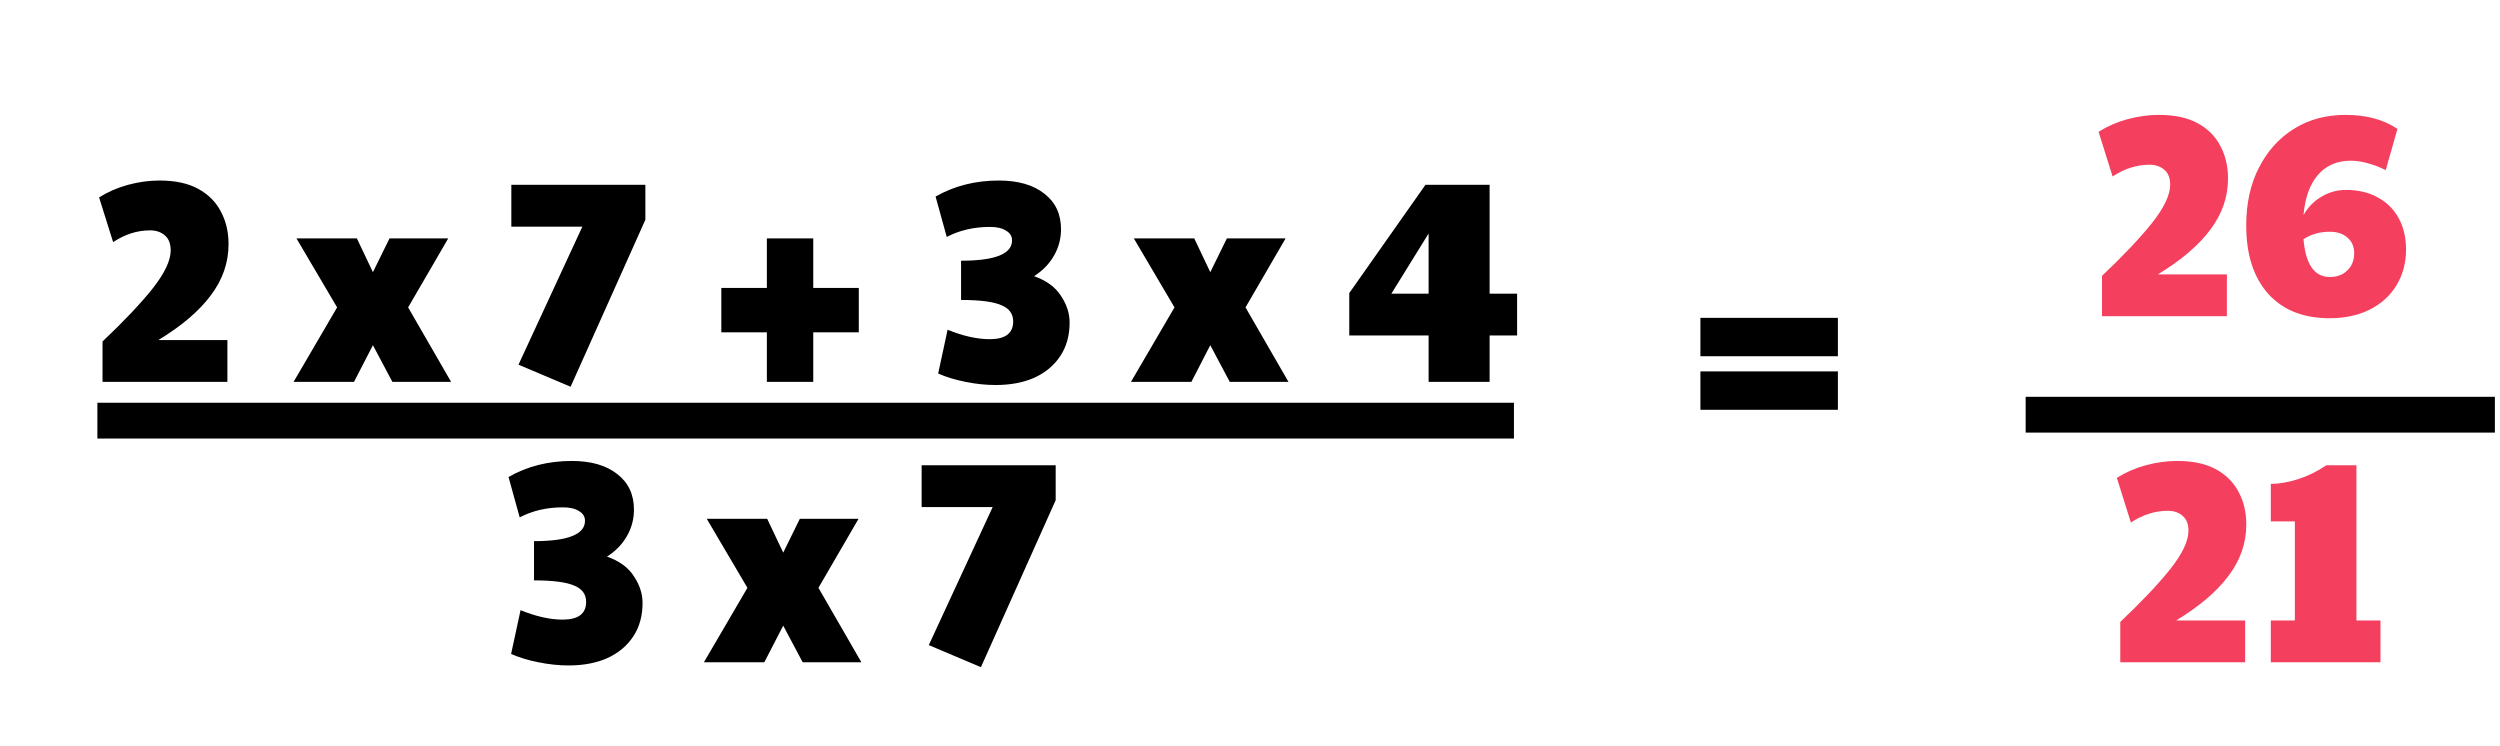 <svg width="419" height="125" viewBox="0 0 419 125" fill="none" xmlns="http://www.w3.org/2000/svg">
<path d="M355.359 111V104.232C358.943 100.84 361.743 97.88 363.759 95.352C365.775 92.792 366.783 90.664 366.783 88.968C366.783 87.848 366.463 87.016 365.823 86.472C365.183 85.896 364.351 85.608 363.327 85.608C361.183 85.608 359.119 86.264 357.135 87.576L354.783 80.088C356.255 79.16 357.871 78.456 359.631 77.976C361.423 77.496 363.183 77.256 364.911 77.256C367.535 77.256 369.695 77.72 371.391 78.648C373.087 79.576 374.351 80.84 375.183 82.44C376.047 84.04 376.479 85.864 376.479 87.912C376.479 91.016 375.487 93.88 373.503 96.504C371.551 99.128 368.623 101.624 364.719 103.992H376.287V111H355.359ZM380.585 111V103.992H384.617V87.384H380.585V81.096C381.961 81.096 383.465 80.84 385.097 80.328C386.729 79.816 388.329 79.032 389.897 77.976H394.937V103.992H398.969V111H380.585Z" fill="#F43F5E"/>
<path d="M284.989 59.704V53.272H308.029V59.704H284.989ZM284.989 68.68V62.248H308.029V68.68H284.989Z" fill="black"/>
<path d="M352.296 53V46.232C355.88 42.84 358.68 39.88 360.696 37.352C362.712 34.792 363.72 32.664 363.72 30.968C363.72 29.848 363.4 29.016 362.76 28.472C362.12 27.896 361.288 27.608 360.264 27.608C358.12 27.608 356.056 28.264 354.072 29.576L351.72 22.088C353.192 21.16 354.808 20.456 356.568 19.976C358.36 19.496 360.12 19.256 361.848 19.256C364.472 19.256 366.632 19.72 368.328 20.648C370.024 21.576 371.288 22.84 372.12 24.44C372.984 26.04 373.416 27.864 373.416 29.912C373.416 33.016 372.424 35.88 370.44 38.504C368.488 41.128 365.56 43.624 361.656 45.992H373.224V53H352.296ZM376.467 37.784C376.467 34.104 377.171 30.888 378.579 28.136C379.987 25.352 381.939 23.176 384.435 21.608C386.931 20.04 389.827 19.256 393.123 19.256C396.611 19.256 399.507 20.04 401.811 21.608L399.843 28.52C398.851 28.008 397.859 27.624 396.867 27.368C395.875 27.08 394.915 26.936 393.987 26.936C391.683 26.936 389.843 27.736 388.467 29.336C387.123 30.904 386.323 33.144 386.067 36.056C386.771 34.776 387.763 33.752 389.043 32.984C390.323 32.216 391.699 31.832 393.171 31.832C395.219 31.832 396.995 32.248 398.499 33.08C400.003 33.88 401.171 35.032 402.003 36.536C402.835 38.04 403.251 39.8 403.251 41.816C403.251 44.088 402.707 46.104 401.619 47.864C400.563 49.592 399.075 50.936 397.155 51.896C395.235 52.856 392.995 53.336 390.435 53.336C386.051 53.336 382.627 51.976 380.163 49.256C377.699 46.504 376.467 42.68 376.467 37.784ZM386.067 40.088C386.419 44.312 387.891 46.424 390.483 46.424C391.699 46.424 392.675 46.056 393.411 45.32C394.179 44.584 394.563 43.624 394.563 42.44C394.563 41.352 394.195 40.488 393.459 39.848C392.723 39.176 391.731 38.84 390.483 38.84C388.819 38.84 387.347 39.256 386.067 40.088Z" fill="#F43F5E"/>
<path d="M16.322 70.5L253.735 70.5" stroke="black" stroke-width="6"/>
<path d="M339.5 69.5C373.628 69.5 418.143 69.5 418.143 69.5" stroke="black" stroke-width="6"/>
<path d="M17.184 64V57.232C20.768 53.84 23.568 50.88 25.584 48.352C27.6 45.792 28.608 43.664 28.608 41.968C28.608 40.848 28.288 40.016 27.648 39.472C27.008 38.896 26.176 38.608 25.152 38.608C23.008 38.608 20.944 39.264 18.96 40.576L16.608 33.088C18.08 32.16 19.696 31.456 21.456 30.976C23.248 30.496 25.008 30.256 26.736 30.256C29.36 30.256 31.52 30.72 33.216 31.648C34.912 32.576 36.176 33.84 37.008 35.44C37.872 37.04 38.304 38.864 38.304 40.912C38.304 44.016 37.312 46.88 35.328 49.504C33.376 52.128 30.448 54.624 26.544 56.992H38.112V64H17.184ZM49.204 64L56.5 51.52L49.684 39.952H59.812L62.5 45.616L65.284 39.952H75.124L68.404 51.52L75.604 64H65.764L62.5 57.856L59.332 64H49.204ZM95.635 64.816L86.899 61.12L97.603 37.984H85.699V30.976H108.163V36.832L95.635 64.816ZM128.525 64V55.696H120.893V48.256H128.525V39.952H136.301V48.256H143.933V55.696H136.301V64H128.525ZM166.883 64.528C165.219 64.528 163.539 64.352 161.843 64C160.179 63.68 158.643 63.216 157.235 62.608L158.819 55.264C161.411 56.32 163.763 56.848 165.875 56.848C168.499 56.848 169.811 55.856 169.811 53.872C169.811 52.592 169.139 51.68 167.795 51.136C166.451 50.56 164.211 50.272 161.075 50.272V43.696C166.771 43.696 169.619 42.56 169.619 40.288C169.619 39.584 169.283 39.04 168.611 38.656C167.971 38.24 167.075 38.032 165.923 38.032C163.235 38.032 160.819 38.592 158.675 39.712L156.803 32.944C159.939 31.152 163.475 30.256 167.411 30.256C170.643 30.256 173.187 30.992 175.043 32.464C176.899 33.904 177.827 35.888 177.827 38.416C177.827 40.016 177.427 41.504 176.627 42.88C175.859 44.224 174.755 45.36 173.315 46.288C175.395 47.024 176.899 48.128 177.827 49.6C178.787 51.04 179.267 52.528 179.267 54.064C179.267 56.208 178.755 58.064 177.731 59.632C176.707 61.2 175.267 62.416 173.411 63.28C171.555 64.112 169.379 64.528 166.883 64.528ZM189.548 64L196.844 51.52L190.028 39.952H200.156L202.844 45.616L205.628 39.952H215.468L208.748 51.52L215.948 64H206.108L202.844 57.856L199.676 64H189.548ZM239.434 64V56.224H226.138V49.12L238.906 30.976H249.658V49.216H254.266V56.224H249.658V64H239.434ZM233.194 49.216H239.434V39.136L233.194 49.216Z" fill="black"/>
<path d="M95.308 111.528C93.644 111.528 91.964 111.352 90.268 111C88.604 110.68 87.068 110.216 85.66 109.608L87.244 102.264C89.836 103.32 92.188 103.848 94.3 103.848C96.924 103.848 98.236 102.856 98.236 100.872C98.236 99.592 97.564 98.68 96.22 98.136C94.876 97.56 92.636 97.272 89.5 97.272V90.696C95.196 90.696 98.044 89.56 98.044 87.288C98.044 86.584 97.708 86.04 97.036 85.656C96.396 85.24 95.5 85.032 94.348 85.032C91.66 85.032 89.244 85.592 87.1 86.712L85.228 79.944C88.364 78.152 91.9 77.256 95.836 77.256C99.068 77.256 101.612 77.992 103.468 79.464C105.324 80.904 106.252 82.888 106.252 85.416C106.252 87.016 105.852 88.504 105.052 89.88C104.284 91.224 103.18 92.36 101.74 93.288C103.82 94.024 105.324 95.128 106.252 96.6C107.212 98.04 107.692 99.528 107.692 101.064C107.692 103.208 107.18 105.064 106.156 106.632C105.132 108.2 103.692 109.416 101.836 110.28C99.98 111.112 97.804 111.528 95.308 111.528ZM117.972 111L125.268 98.52L118.452 86.952H128.58L131.268 92.616L134.052 86.952H143.892L137.172 98.52L144.372 111H134.532L131.268 104.856L128.1 111H117.972ZM164.403 111.816L155.667 108.12L166.371 84.984H154.467V77.976H176.931V83.832L164.403 111.816Z" fill="black"/>
</svg>
